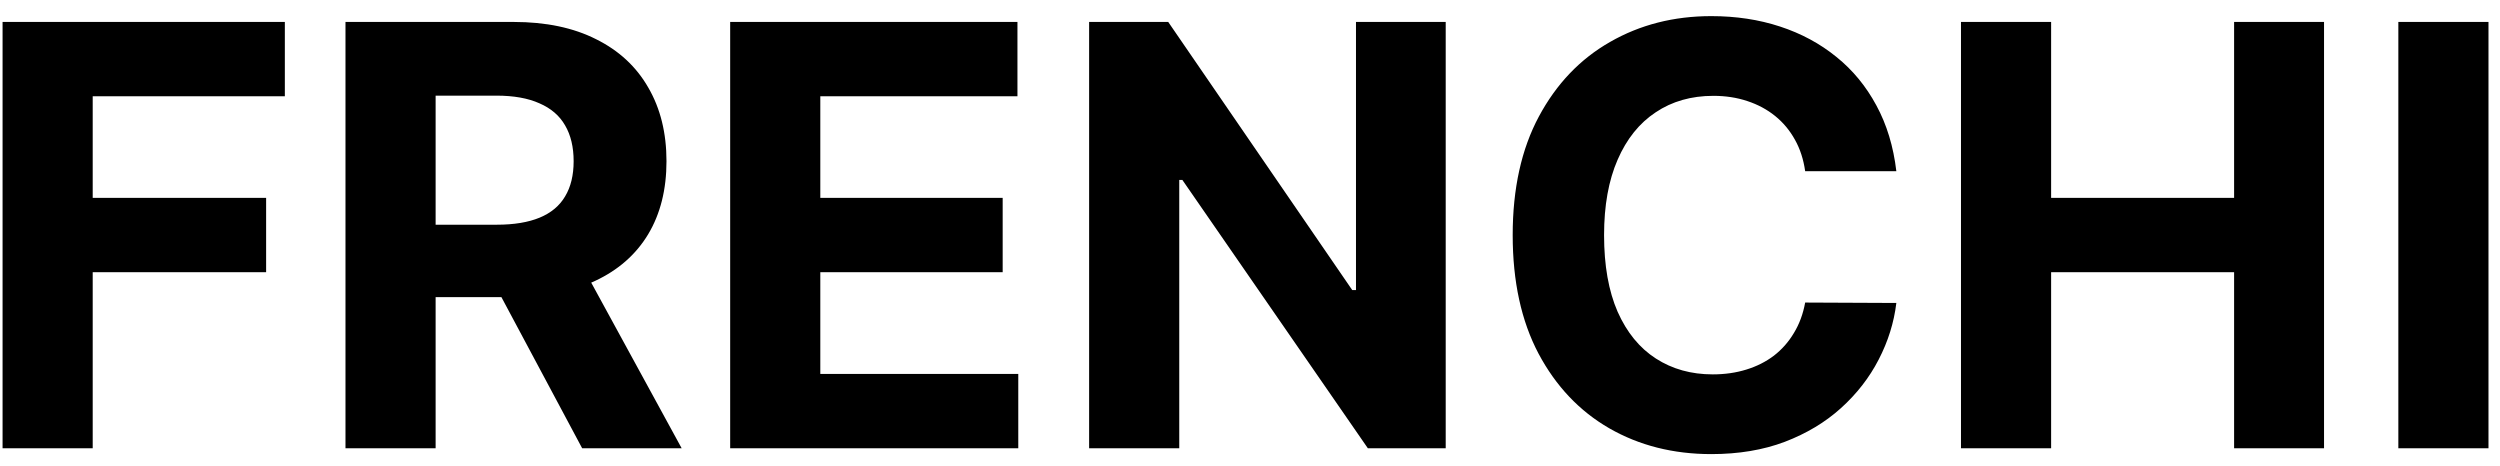 <svg width="145" height="27" viewBox="0 0 145 27" fill="none" xmlns="http://www.w3.org/2000/svg">
<path d="M0.149 26V1.273H16.521V5.583H5.377V11.475H15.435V15.786H5.377V26H0.149ZM20.038 26V1.273H29.794C31.661 1.273 33.255 1.607 34.575 2.275C35.903 2.935 36.913 3.873 37.605 5.088C38.306 6.295 38.656 7.716 38.656 9.35C38.656 10.992 38.302 12.405 37.593 13.588C36.885 14.763 35.859 15.665 34.514 16.293C33.178 16.921 31.56 17.234 29.661 17.234H23.129V13.033H28.816C29.814 13.033 30.643 12.896 31.303 12.622C31.963 12.348 32.454 11.938 32.776 11.391C33.106 10.843 33.271 10.163 33.271 9.35C33.271 8.529 33.106 7.837 32.776 7.273C32.454 6.71 31.959 6.283 31.291 5.994C30.631 5.696 29.797 5.547 28.791 5.547H25.266V26H20.038ZM33.392 14.747L39.537 26H33.766L27.753 14.747H33.392ZM42.35 26V1.273H59.012V5.583H47.578V11.475H58.155V15.786H47.578V21.69H59.06V26H42.35ZM83.851 1.273V26H79.336L68.578 10.437H68.397V26H63.169V1.273H67.757L78.43 16.824H78.647V1.273H83.851ZM109.988 9.93H104.7C104.603 9.245 104.406 8.638 104.108 8.107C103.81 7.567 103.428 7.108 102.961 6.73C102.494 6.352 101.955 6.062 101.343 5.861C100.74 5.66 100.084 5.559 99.375 5.559C98.095 5.559 96.981 5.877 96.031 6.513C95.081 7.141 94.344 8.058 93.821 9.266C93.298 10.465 93.036 11.922 93.036 13.636C93.036 15.399 93.298 16.88 93.821 18.079C94.353 19.279 95.093 20.184 96.043 20.796C96.993 21.408 98.091 21.714 99.339 21.714C100.039 21.714 100.687 21.621 101.283 21.436C101.887 21.251 102.422 20.981 102.889 20.627C103.356 20.265 103.742 19.826 104.048 19.311C104.362 18.796 104.579 18.208 104.7 17.548L109.988 17.572C109.851 18.707 109.509 19.802 108.962 20.857C108.423 21.903 107.694 22.841 106.776 23.67C105.867 24.491 104.78 25.143 103.517 25.626C102.261 26.101 100.84 26.338 99.254 26.338C97.049 26.338 95.077 25.839 93.338 24.841C91.608 23.843 90.239 22.398 89.233 20.506C88.235 18.615 87.736 16.325 87.736 13.636C87.736 10.94 88.243 8.646 89.257 6.754C90.272 4.863 91.648 3.422 93.386 2.432C95.125 1.434 97.081 0.935 99.254 0.935C100.687 0.935 102.015 1.136 103.239 1.538C104.47 1.941 105.561 2.528 106.511 3.301C107.461 4.066 108.233 5.004 108.829 6.114C109.433 7.225 109.819 8.497 109.988 9.93ZM113.737 26V1.273H118.965V11.475H129.578V1.273H134.794V26H129.578V15.786H118.965V26H113.737ZM144.332 1.273V26H139.104V1.273H144.332Z" fill="black"/>
</svg>

